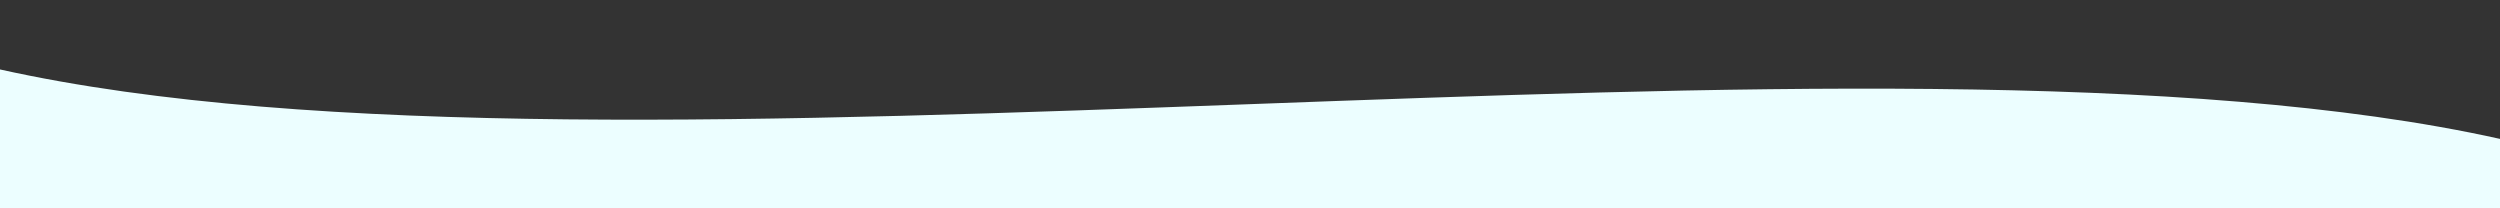 <svg viewBox="0 0 1440 120" xmlns="http://www.w3.org/2000/svg" preserveAspectRatio="none">
  <rect x="0" y="0" width="1440" height="120" fill="#333333" stroke="none"/>
  <path d="M0,40 C360,120 1080,0 1440,80 L1440,120 L0,120 Z" fill="#ecfeff"/>
</svg>